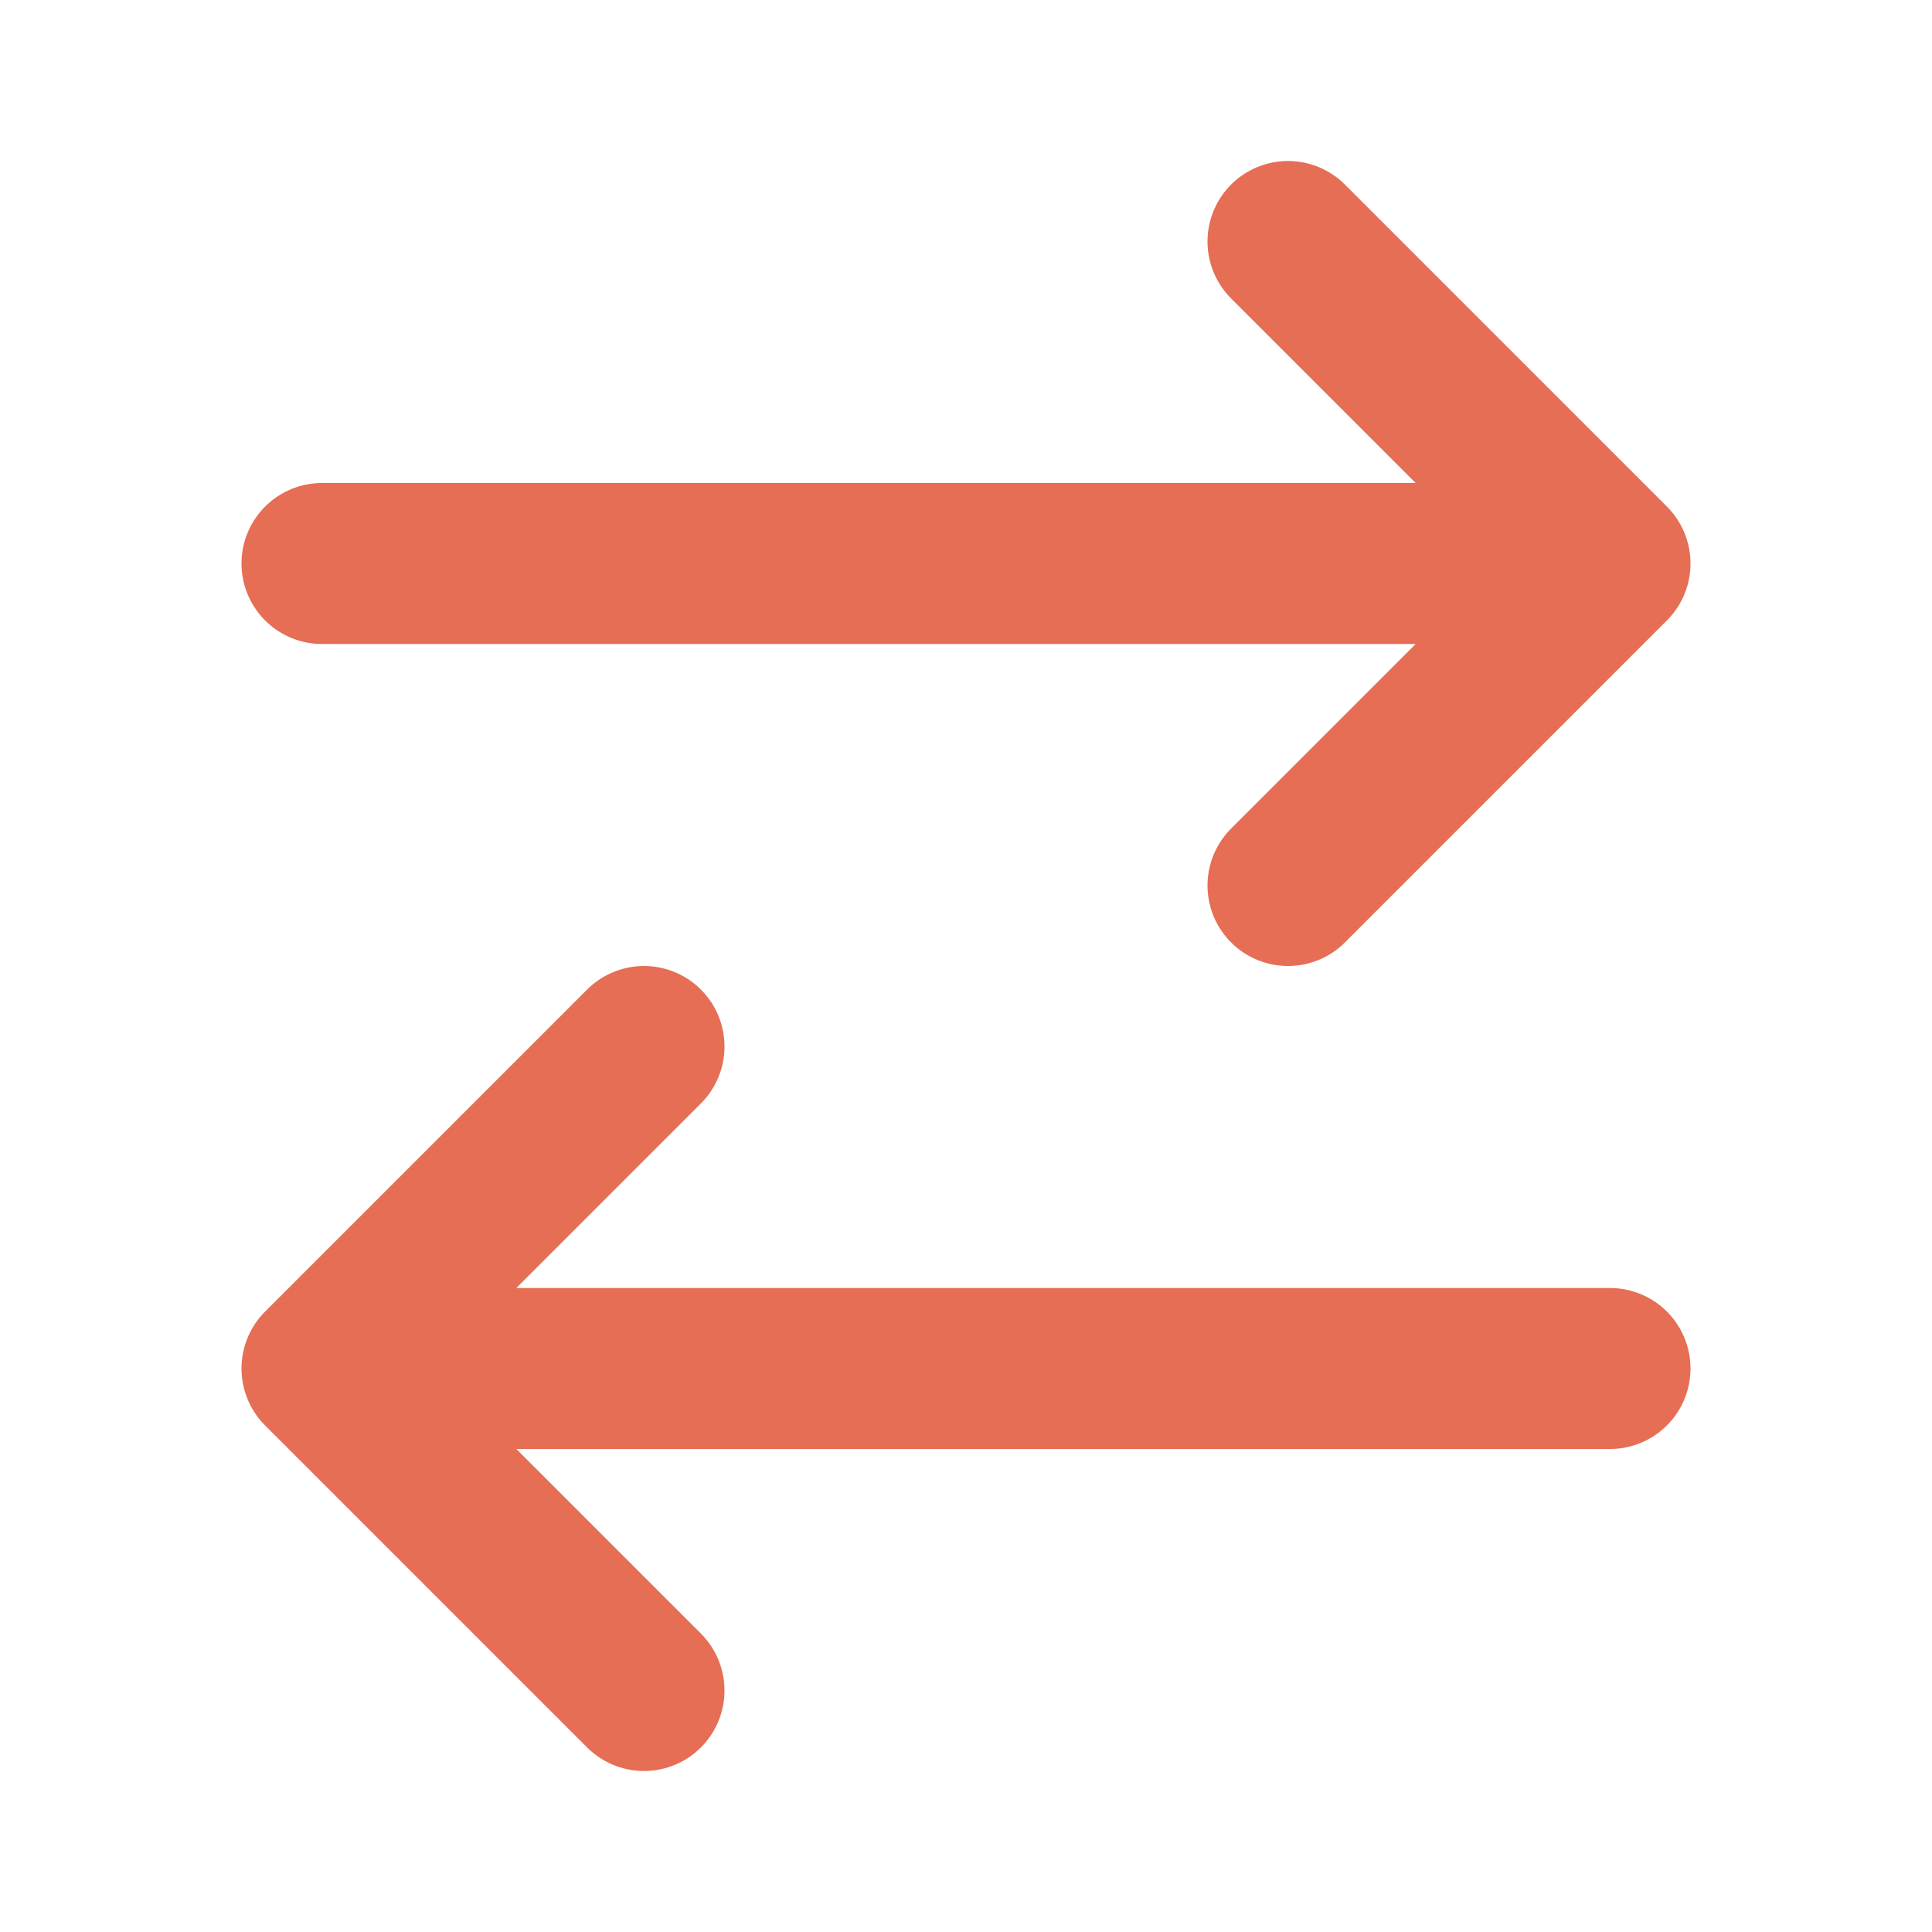 <svg width="24" height="24" viewBox="0 0 24 24" fill="none" xmlns="http://www.w3.org/2000/svg">
<path d="M8 21L4 17M4 17L8 13M4 17L20 17M16 3L20 7M20 7L16 11M20 7L4 7" stroke="#E56E55" stroke-width="2" stroke-linecap="round" stroke-linejoin="round"/>
</svg>
